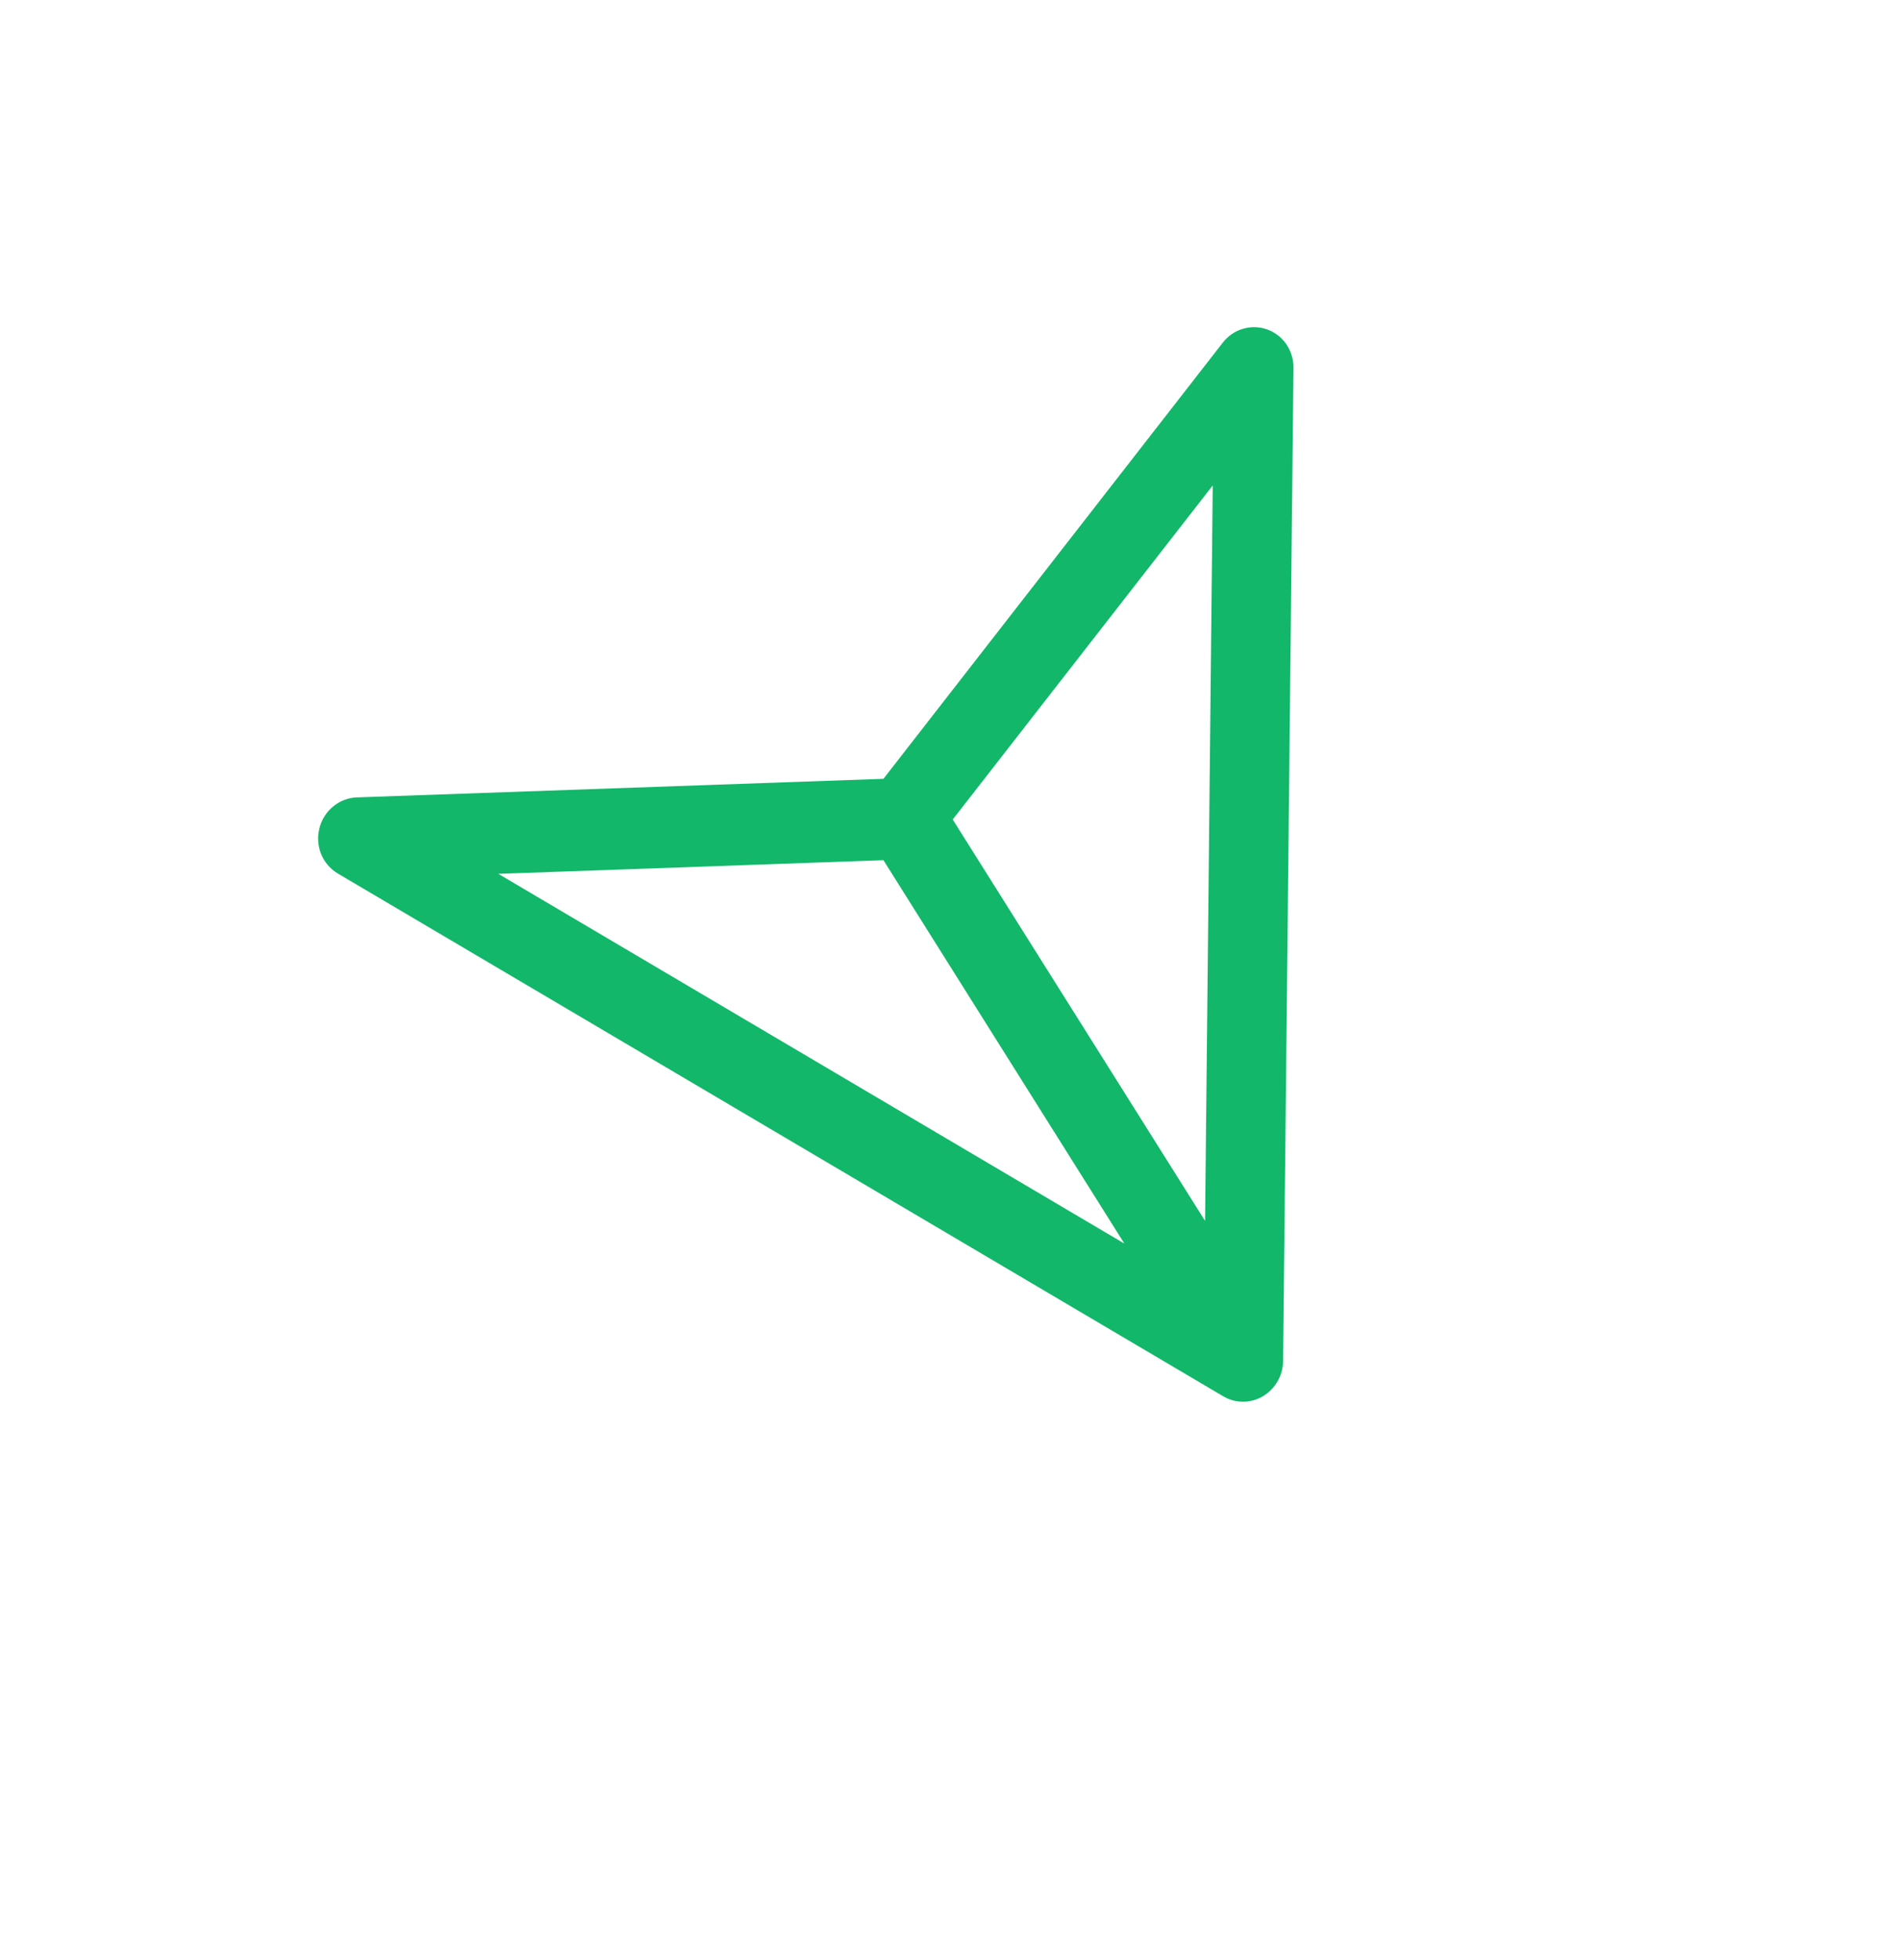 <svg xmlns="http://www.w3.org/2000/svg" width="32" height="33" viewBox="0 0 32 33" fill="none">
  <g clipPath="url(#clip0_1513_7691)">
    <path d="M8.393 14.712L14.879 14.482L18.937 20.937L8.393 14.712ZM20.425 8.173L20.296 20.555L16.046 13.797L20.425 8.173ZM21.27 23.507C21.477 23.383 21.608 23.158 21.61 22.914L21.613 22.658L21.617 22.655L21.613 22.649L21.785 6.194C21.788 5.901 21.61 5.642 21.341 5.546C21.073 5.45 20.772 5.539 20.594 5.769L14.879 13.112L6.01 13.425C5.712 13.435 5.454 13.648 5.379 13.946C5.379 13.946 5.379 13.948 5.379 13.948C5.305 14.245 5.431 14.553 5.689 14.706L20.602 23.508C20.808 23.63 21.063 23.63 21.27 23.507Z" fill="#12B76A"/>
  </g>
  <defs>
    <clipPath id="clip0_1513_7691">
      <rect width="22.027" height="22.027" fill="white" transform="translate(31.945 16.523) rotate(135)"/>
    </clipPath>
  </defs>
</svg>
